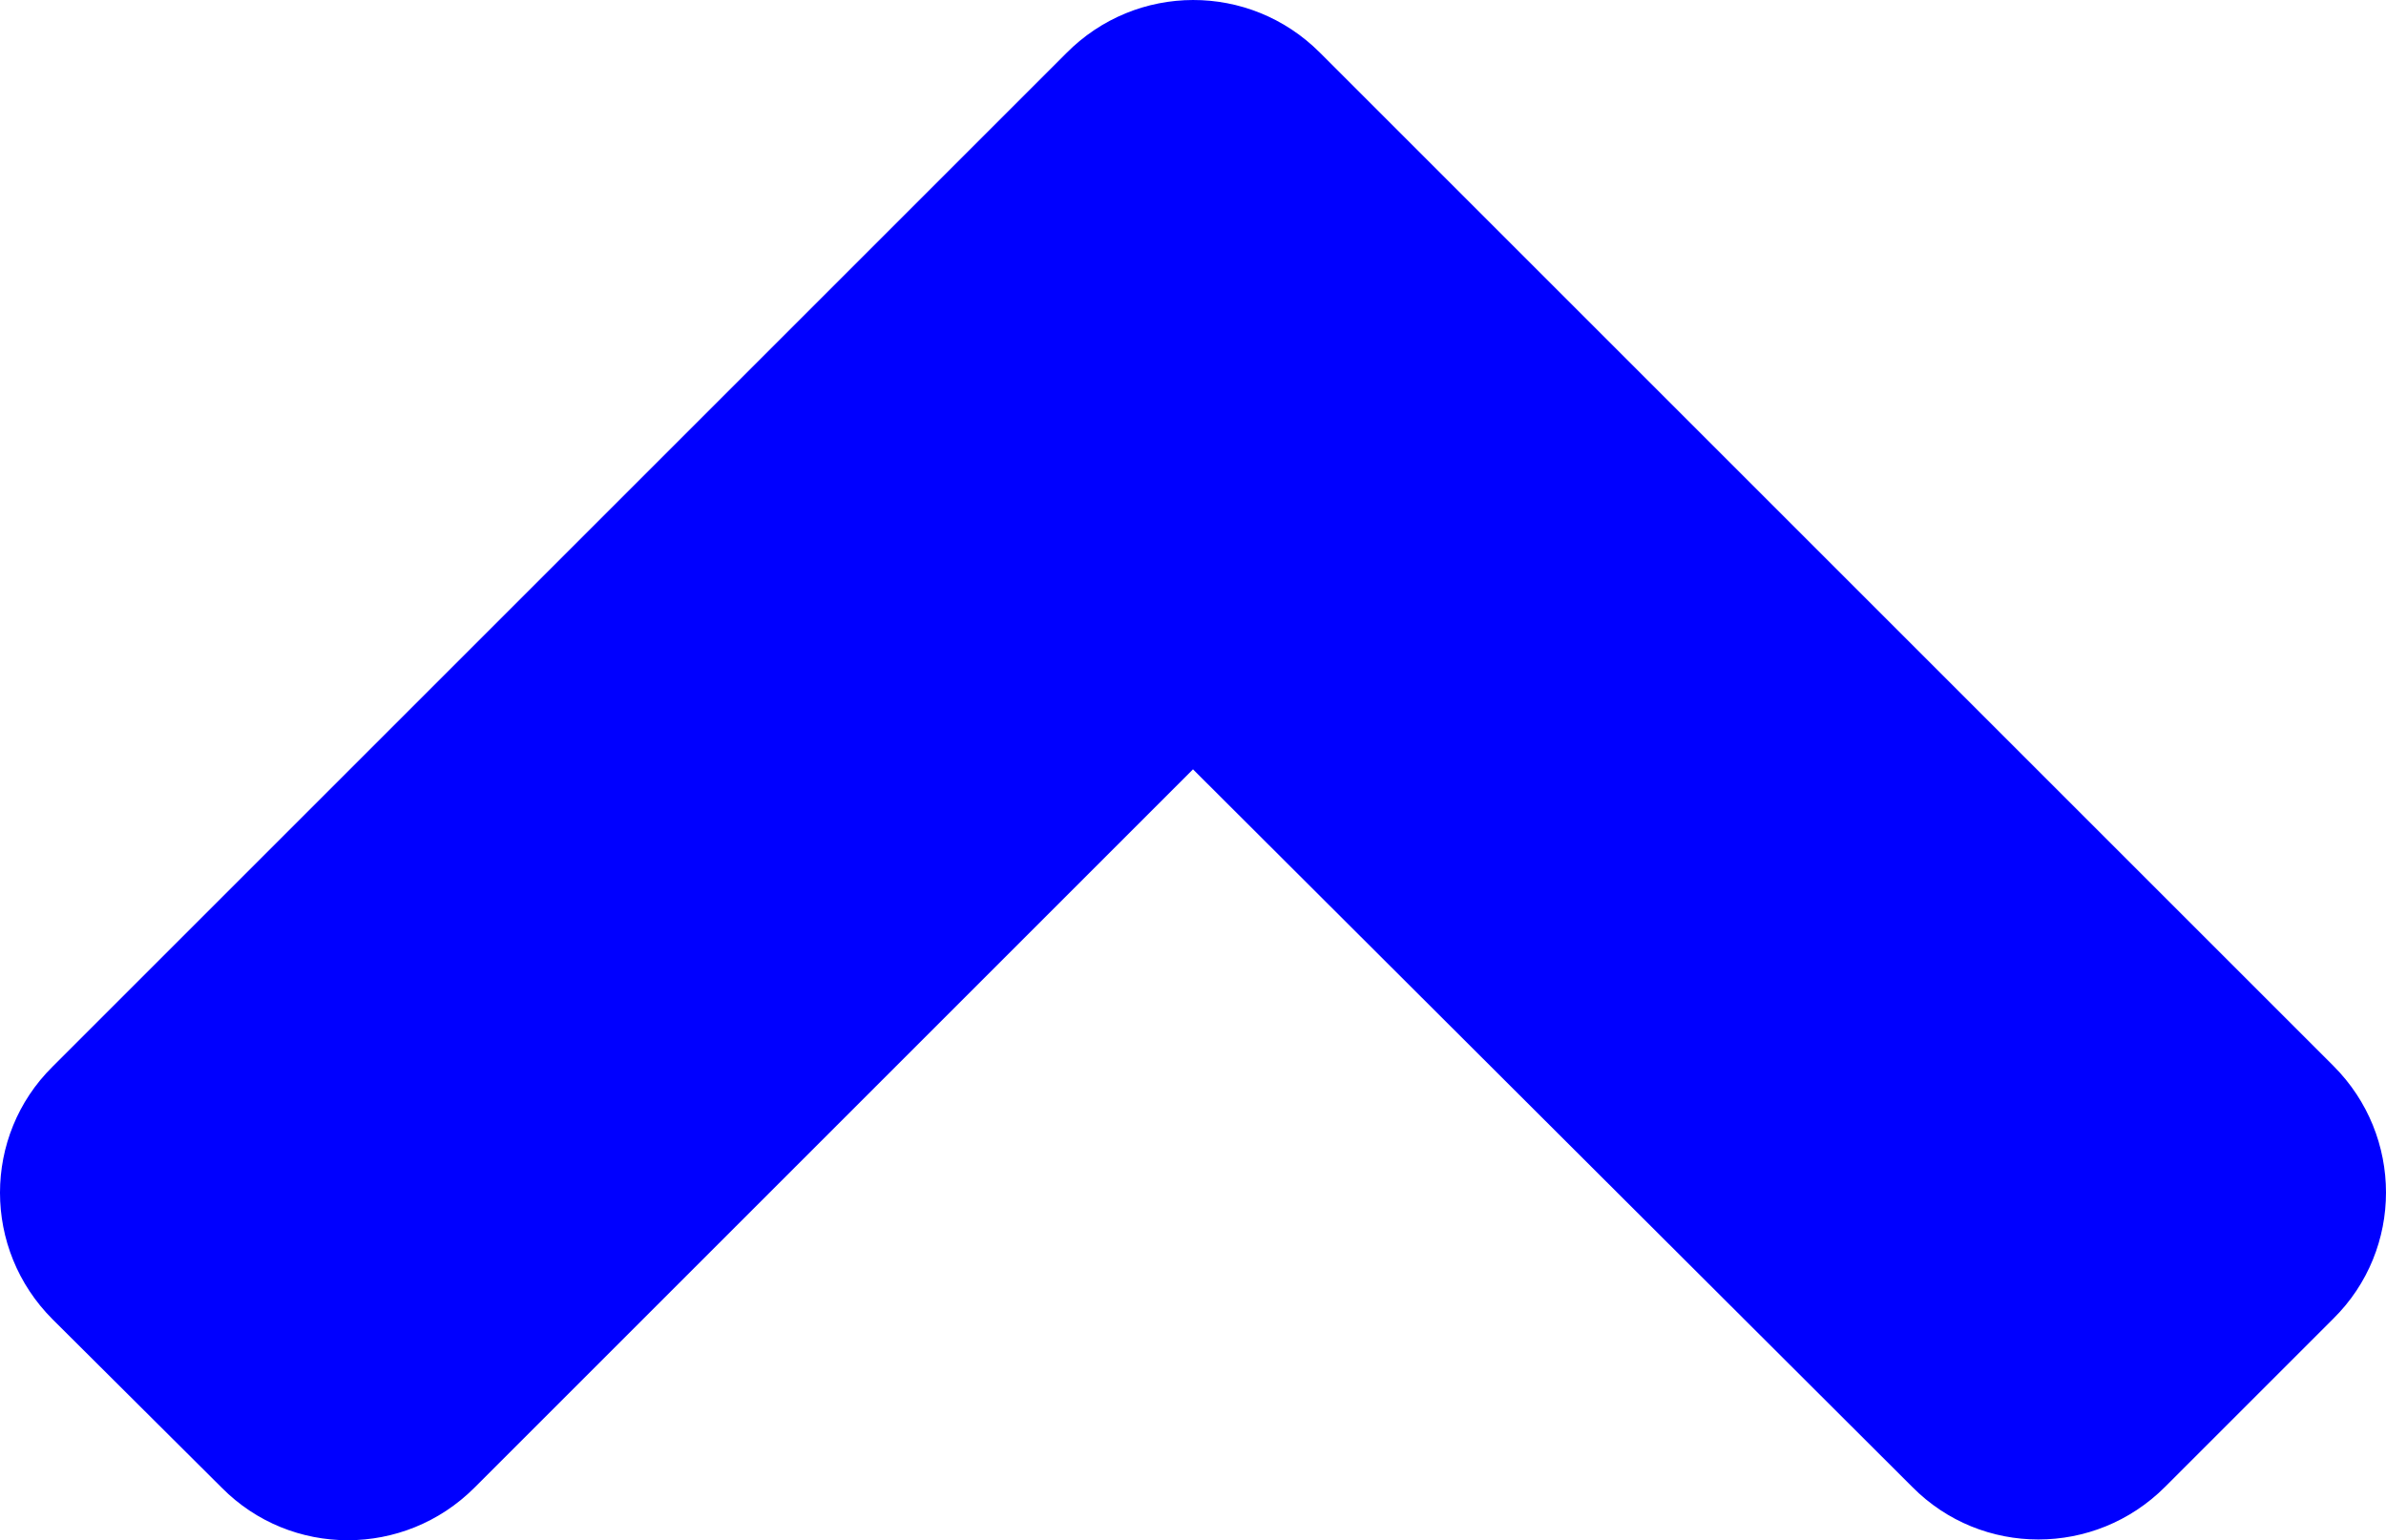 <?xml version="1.0" encoding="UTF-8" standalone="no"?>
<svg
   aria-hidden="true"
   data-prefix="fas"
   data-icon="angle-left"
   class="svg-inline--fa fa-angle-left fa-w-8"
   role="img"
   viewBox="0 0 320.1 206.688"
   version="1.1"
   id="svg1"
   sodipodi:docname="up_enabled.svg"
   width="320.1"
   height="206.688"
   inkscape:version="1.3 (0e150ed, 2023-07-21)"
   xmlns:inkscape="http://www.inkscape.org/namespaces/inkscape"
   xmlns:sodipodi="http://sodipodi.sourceforge.net/DTD/sodipodi-0.dtd"
   xmlns="http://www.w3.org/2000/svg"
   xmlns:svg="http://www.w3.org/2000/svg">
  <defs
     id="defs1" />
  <sodipodi:namedview
     id="namedview1"
     pagecolor="#ffffff"
     bordercolor="#000000"
     borderopacity="0.25"
     inkscape:showpageshadow="2"
     inkscape:pageopacity="0.0"
     inkscape:pagecheckerboard="0"
     inkscape:deskcolor="#d1d1d1"
     inkscape:zoom="2.0683594"
     inkscape:cx="168.49103"
     inkscape:cy="164.13975"
     inkscape:window-width="1400"
     inkscape:window-height="1212"
     inkscape:window-x="556"
     inkscape:window-y="66"
     inkscape:window-maximized="0"
     inkscape:current-layer="svg1" />
  <path
     fill="#888888"
     d="m 177.05,7.038 136,136 c 9.4,9.4 9.4,24.6 0,33.9 l -22.6,22.6 c -9.4,9.4 -24.6,9.4 -33.9,0 l -96.5,-96.3 -96.4,96.4 c -9.4,9.4 -24.6,9.4 -33.9,0 l -22.7,-22.6 c -9.4,-9.4 -9.4,-24.6 0,-33.9 l 136,-136 c 9.4,-9.5 24.6,-9.5 34,-0.1 z"
     id="path1"
     style="fill:#0000ff" />
</svg>
